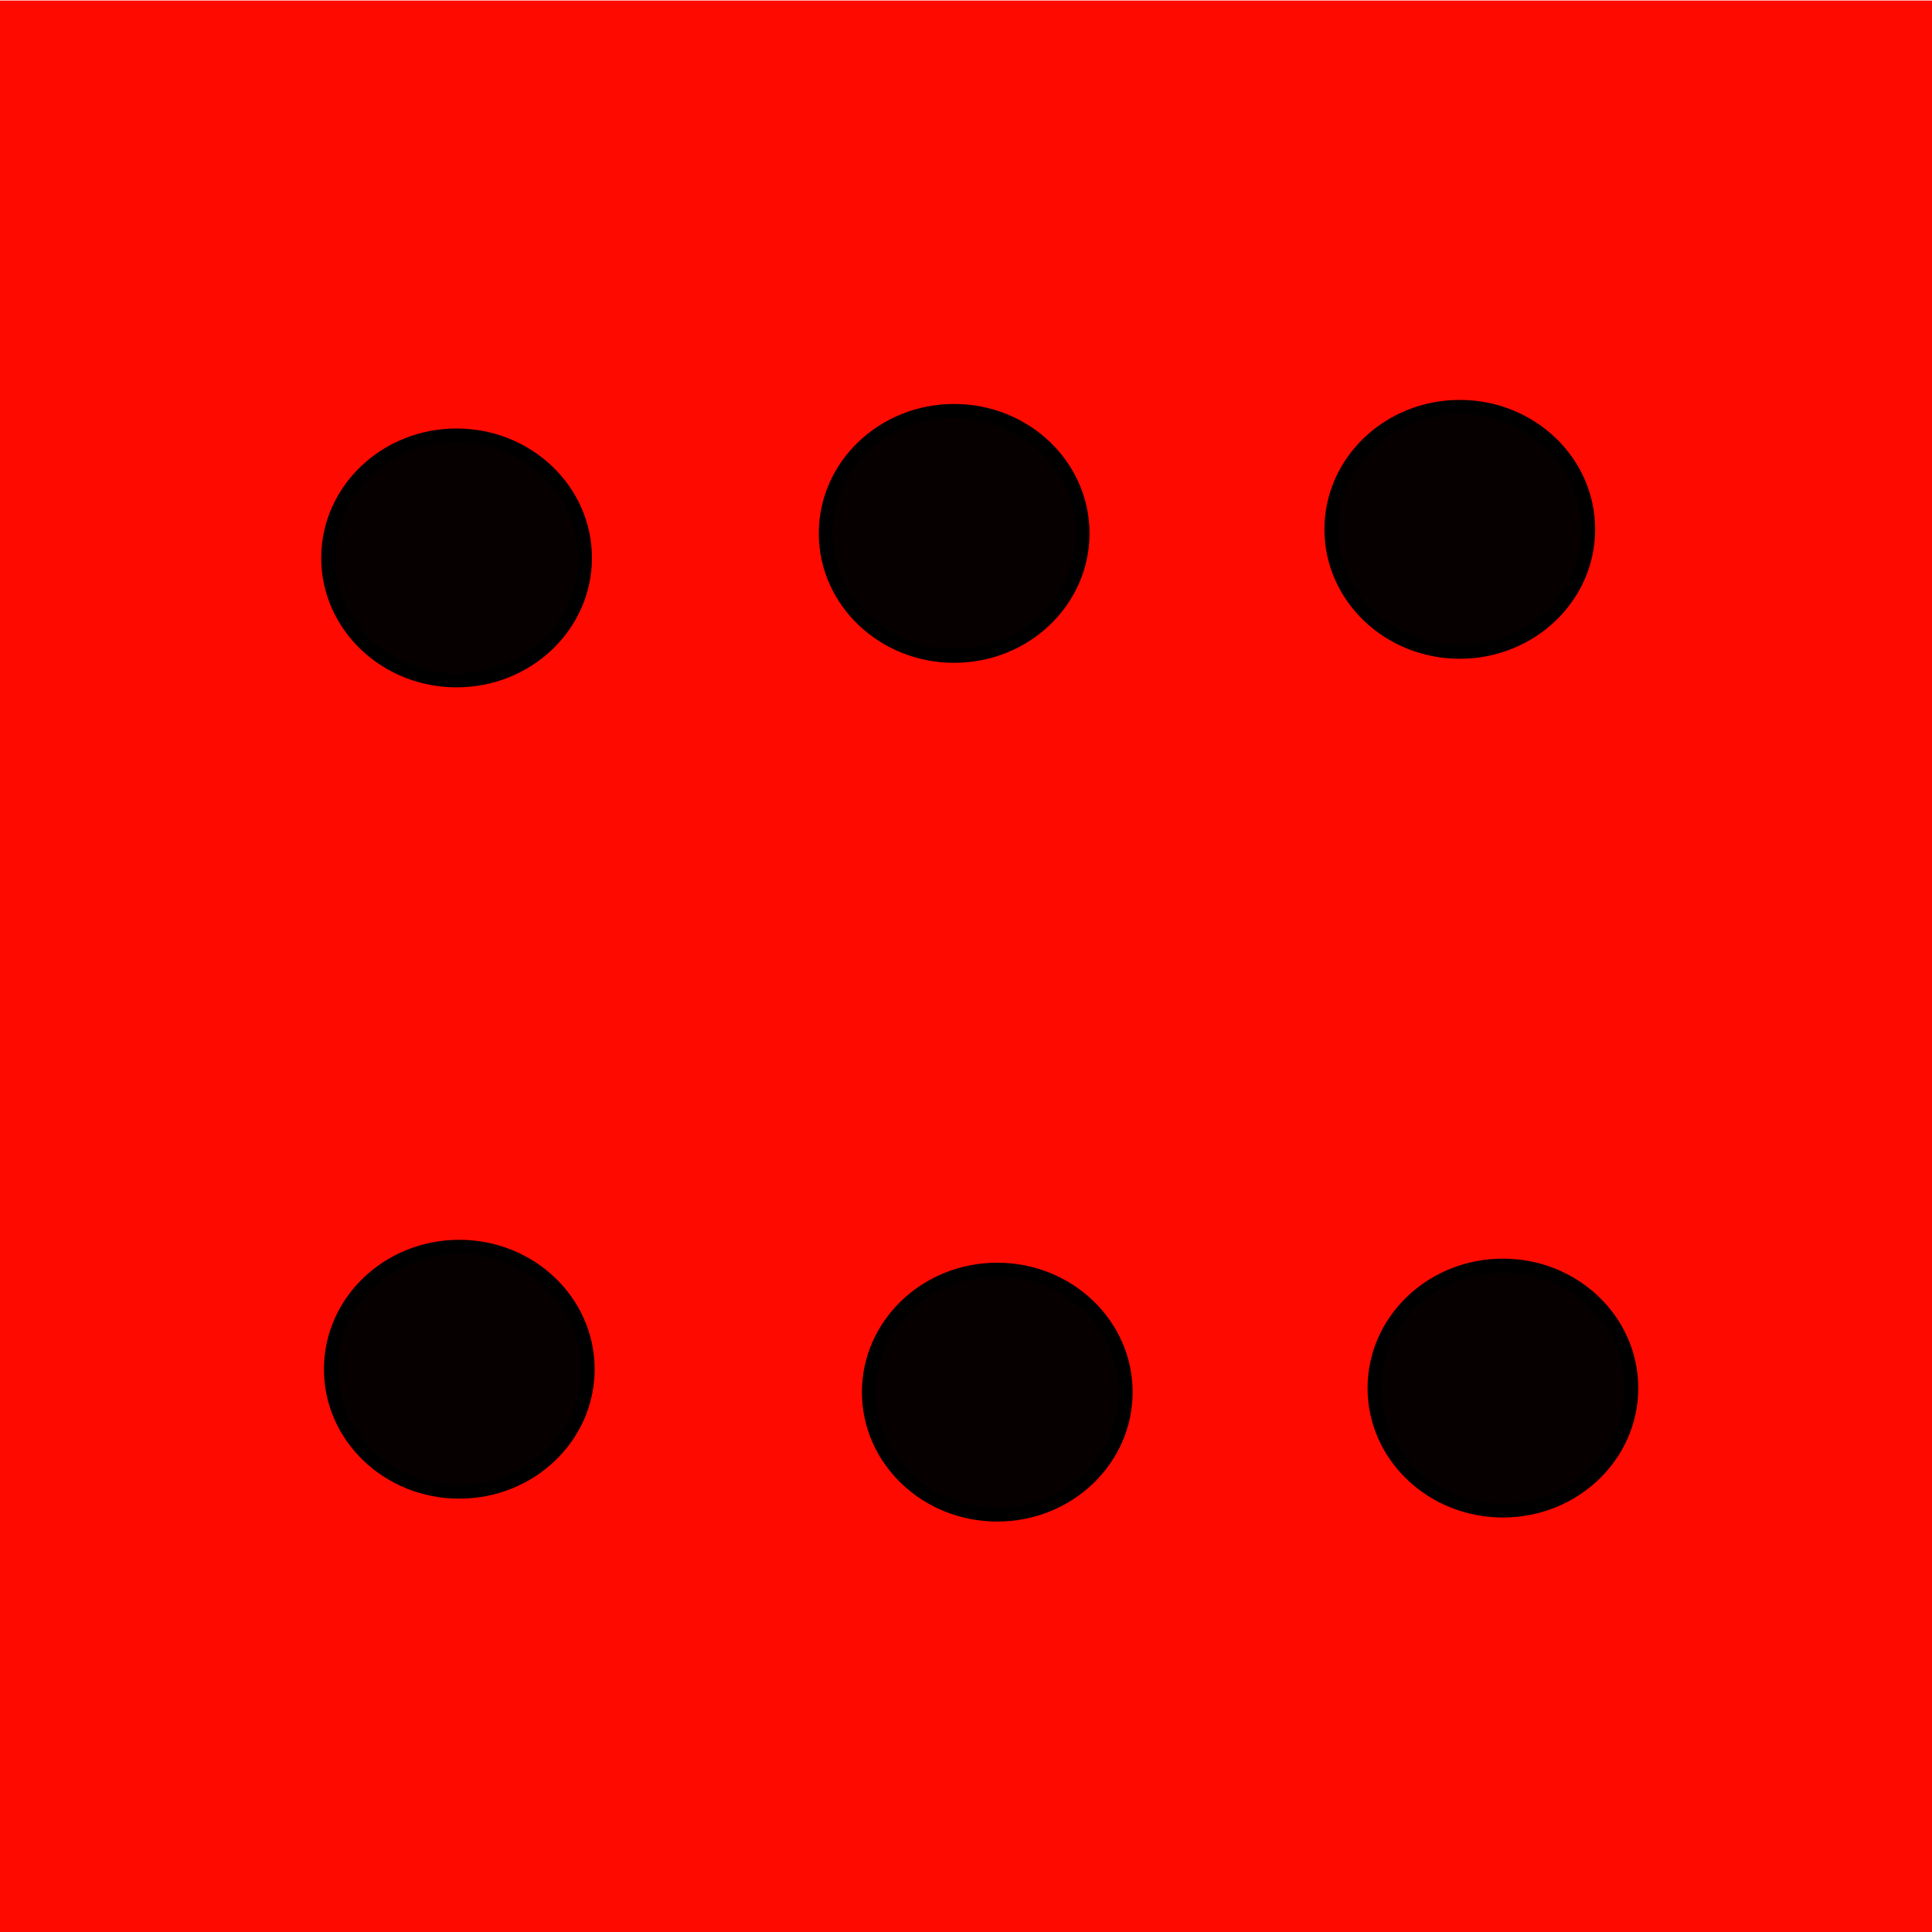 <?xml version="1.0" encoding="UTF-8" standalone="no"?>
<!-- Created with Inkscape (http://www.inkscape.org/) -->

<svg
   xmlns:dc="http://purl.org/dc/elements/1.1/"
   xmlns:cc="http://creativecommons.org/ns#"
   xmlns:rdf="http://www.w3.org/1999/02/22-rdf-syntax-ns#"
   xmlns:svg="http://www.w3.org/2000/svg"
   xmlns="http://www.w3.org/2000/svg"
   xmlns:sodipodi="http://sodipodi.sourceforge.net/DTD/sodipodi-0.dtd"
   xmlns:inkscape="http://www.inkscape.org/namespaces/inkscape"
   width="256"
   height="256"
   viewBox="0 0 67.733 67.733"
   version="1.1"
   id="svg8"
   inkscape:export-filename="C:\Users\lchen\Desktop\ng-babylon-template-master\src\assets\image\dices\green-red-1.png"
   inkscape:export-xdpi="96"
   inkscape:export-ydpi="96"
   inkscape:version="0.92.4 (5da689c313, 2019-01-14)"
   sodipodi:docname="Red-bg-black-dots-6.svg">
  <defs
     id="defs2" />
  <sodipodi:namedview
     id="base"
     pagecolor="#ffffff"
     bordercolor="#666666"
     borderopacity="1.0"
     inkscape:pageopacity="0.0"
     inkscape:pageshadow="2"
     inkscape:zoom="2.8"
     inkscape:cx="30.664394"
     inkscape:cy="124.41922"
     inkscape:document-units="mm"
     inkscape:current-layer="g4579"
     showgrid="false"
     units="px"
     inkscape:window-width="2037"
     inkscape:window-height="1397"
     inkscape:window-x="994"
     inkscape:window-y="247"
     inkscape:window-maximized="0" />
  <g
     inkscape:label="Layer 1"
     inkscape:groupmode="layer"
     id="layer1"
     transform="translate(0,-229.267)">
    <g
       id="g4563">
      <g
         id="g4571">
        <g
           id="g4579">
          <rect
             ry="0"
             y="229.286"
             x="-0.094"
             height="68.036"
             width="67.941"
             id="rect4555"
             style="opacity:1;fill:#ff0a00;fill-opacity:1;stroke:none;stroke-width:0.212;stroke-linecap:round;stroke-linejoin:round;stroke-miterlimit:4;stroke-dasharray:none;stroke-dashoffset:0;stroke-opacity:1" />
          <ellipse
             ry="4.296"
             rx="4.504"
             cy="248.827"
             cx="16.007"
             id="path4518"
             style="opacity:1;fill:#060000;fill-opacity:1;stroke:#000000;stroke-width:0.483;stroke-linecap:round;stroke-linejoin:round;stroke-miterlimit:4;stroke-dasharray:none;stroke-dashoffset:0;stroke-opacity:1" />
          <ellipse
             ry="4.296"
             rx="4.504"
             cy="247.825"
             cx="51.178"
             id="path4518-8"
             style="opacity:1;fill:#060000;fill-opacity:1;stroke:#000000;stroke-width:0.483;stroke-linecap:round;stroke-linejoin:round;stroke-miterlimit:4;stroke-dasharray:none;stroke-dashoffset:0;stroke-opacity:1" />
          <ellipse
             ry="4.296"
             rx="4.504"
             cy="277.27"
             cx="16.102"
             id="path4518-0"
             style="opacity:1;fill:#060000;fill-opacity:1;stroke:#000000;stroke-width:0.483;stroke-linecap:round;stroke-linejoin:round;stroke-miterlimit:4;stroke-dasharray:none;stroke-dashoffset:0;stroke-opacity:1" />
          <ellipse
             ry="4.296"
             rx="4.504"
             cy="277.931"
             cx="52.69"
             id="path4518-33"
             style="opacity:1;fill:#060000;fill-opacity:1;stroke:#000000;stroke-width:0.483;stroke-linecap:round;stroke-linejoin:round;stroke-miterlimit:4;stroke-dasharray:none;stroke-dashoffset:0;stroke-opacity:1" />
          <ellipse
             ry="4.296"
             rx="4.504"
             cy="247.967"
             cx="33.451"
             id="path4518-8-0"
             style="opacity:1;fill:#060000;fill-opacity:1;stroke:#000000;stroke-width:0.483;stroke-linecap:round;stroke-linejoin:round;stroke-miterlimit:4;stroke-dasharray:none;stroke-dashoffset:0;stroke-opacity:1" />
          <ellipse
             ry="4.296"
             rx="4.504"
             cy="278.073"
             cx="34.963"
             id="path4518-33-6"
             style="opacity:1;fill:#060000;fill-opacity:1;stroke:#000000;stroke-width:0.483;stroke-linecap:round;stroke-linejoin:round;stroke-miterlimit:4;stroke-dasharray:none;stroke-dashoffset:0;stroke-opacity:1" />
        </g>
      </g>
    </g>
  </g>
</svg>
